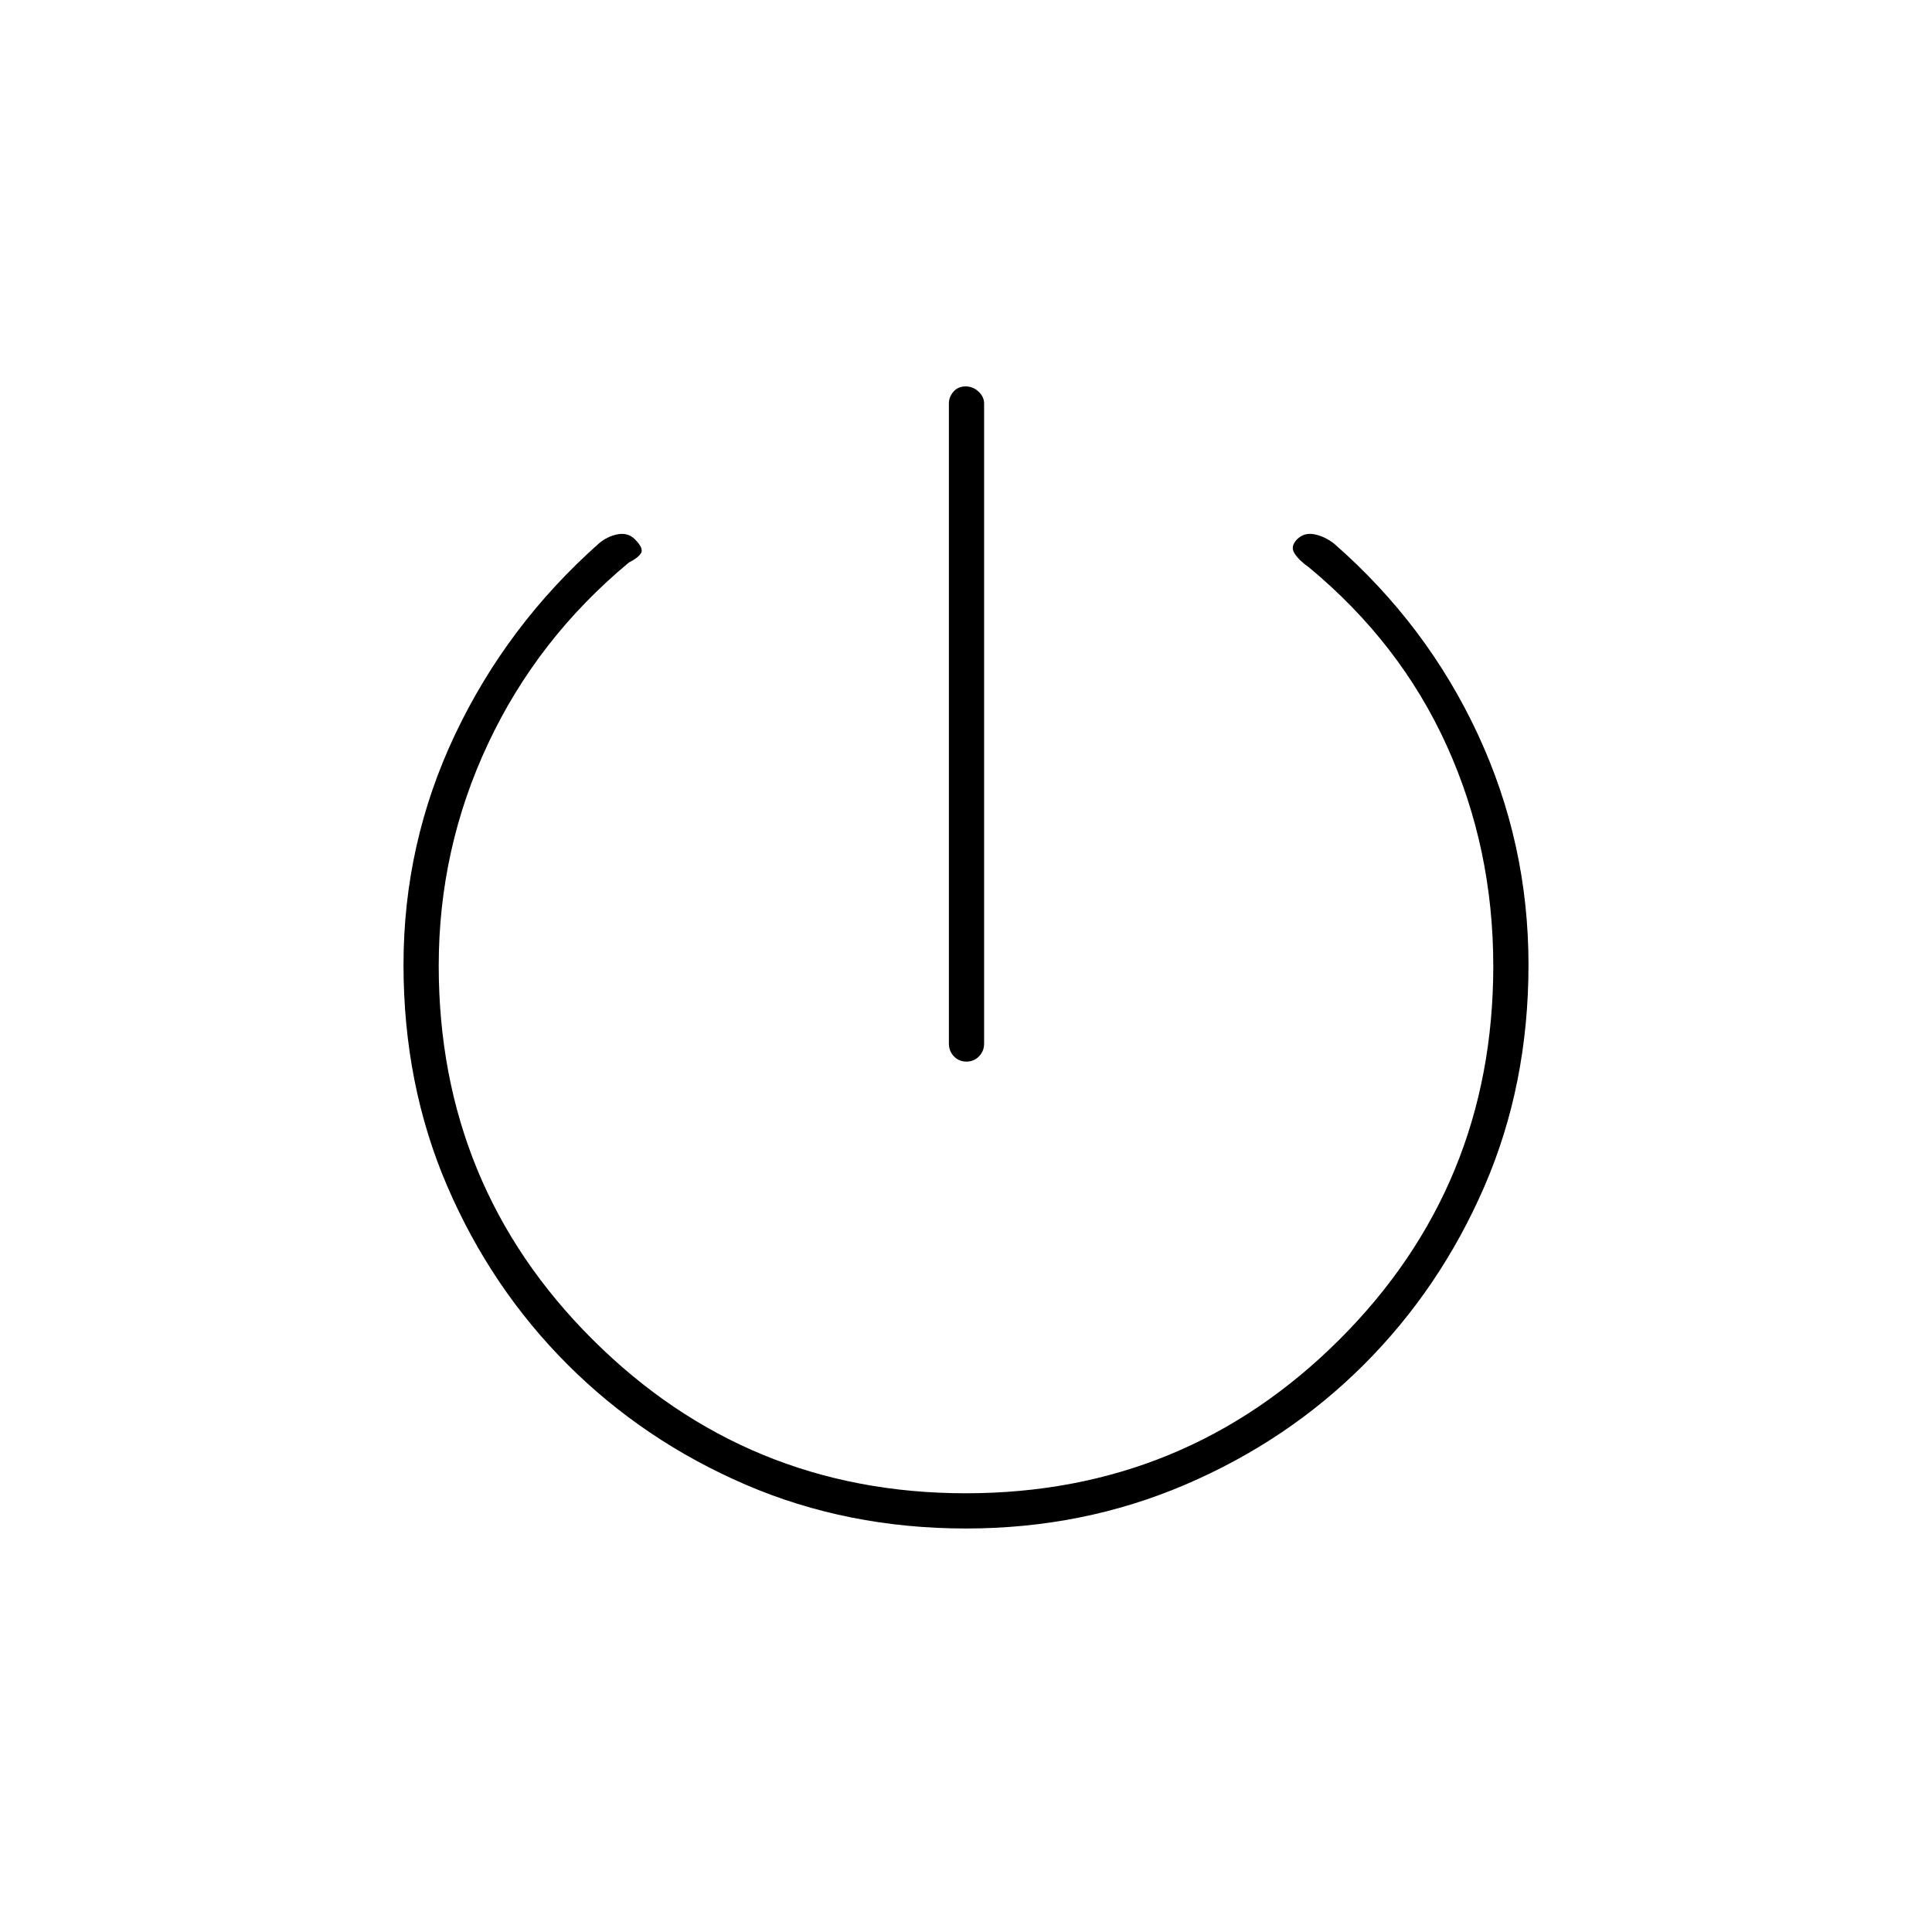 <svg xmlns="http://www.w3.org/2000/svg" height="20" viewBox="0 -960 960 960" width="20"><path d="M471.5-441.5v-318q0-3.3 2.29-5.9 2.29-2.6 6-2.6t6.46 2.6q2.75 2.6 2.75 5.9v318q0 3.8-2.54 6.4-2.54 2.6-6.25 2.6t-6.21-2.6q-2.5-2.6-2.5-6.4Zm8.52 241q-59.02 0-109.59-21.81-50.56-21.81-88.44-59.68-37.87-37.88-59.68-88.44Q200.5-421 200.5-480.63q0-60.48 25.75-114.68 25.75-54.19 71.34-94.66 4.16-3.53 9.29-4.53 5.14-1 8.62 2.5 4.5 4.5 3 6.88t-6 4.62q-45.39 37.7-69.94 89.92Q218-538.36 218-480.14q0 109.64 76.61 185.89Q371.23-218 479.9-218q109.1 0 185.6-76.33T742-480q0-58.5-23.12-109.49-23.12-50.98-68.38-88.51-5-3.5-7.25-7t1.29-7.04q3.46-3.46 8.59-2.46t9.89 4.73q45.98 40.27 71.23 94.46 25.25 54.2 25.25 114.7 0 59.65-21.95 110.24-21.95 50.58-59.87 88.47-37.91 37.89-88.79 59.64-50.88 21.76-108.87 21.76Z"/></svg>